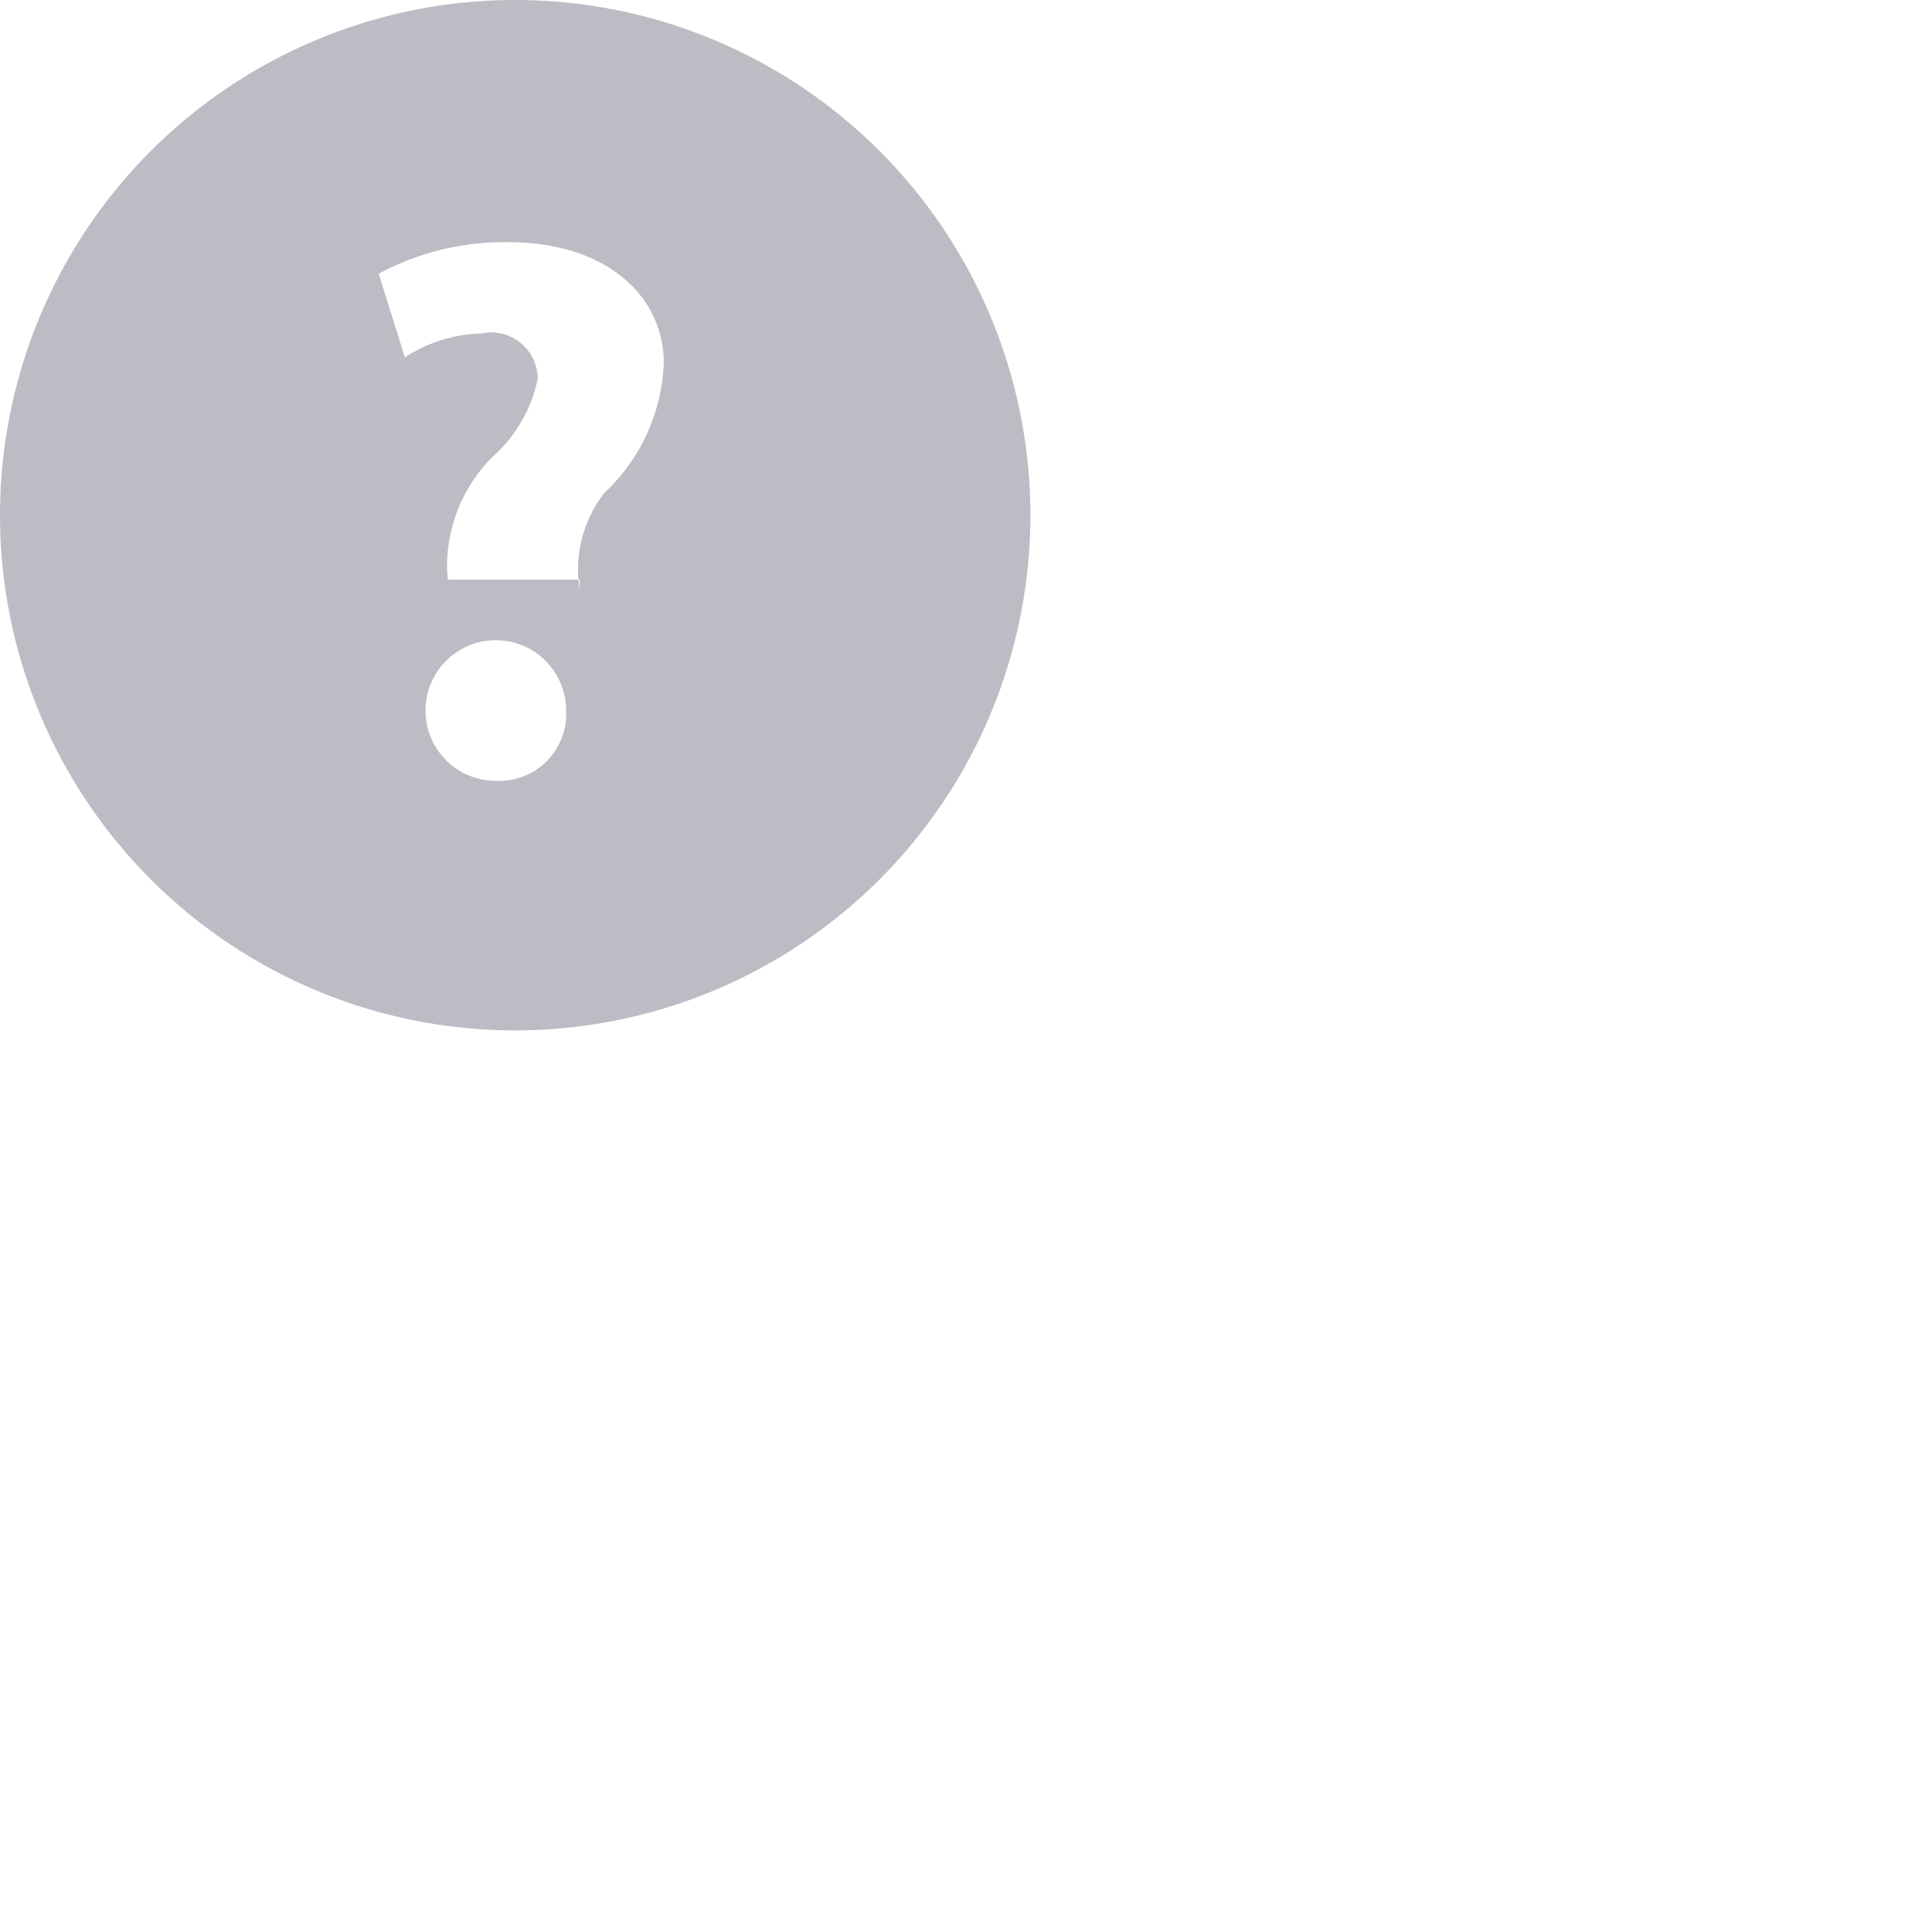 <svg xmlns="http://www.w3.org/2000/svg" width="30px" height="30px" viewBox="0 0 30 30">
<defs>
    <style>
      .cls-1 {
        fill: #bcbcc4;
        fill-rule: evenodd;
      }
    </style>
  </defs>
  <path id="button-question" class="cls-1" d="M942,491a8,8,0,1,0,8,8A8,8,0,0,0,942,491Zm-0.289,12.125a1.092,1.092,0,1,1,1.08-1.092A1.04,1.04,0,0,1,941.711,503.125Zm1.676-4.474a1.937,1.937,0,0,0-.387,1.5V500h-2.045l-0.012-.129a2.4,2.4,0,0,1,.707-1.779,2.206,2.206,0,0,0,.7-1.214,0.724,0.724,0,0,0-.875-0.7,2.279,2.279,0,0,0-1.188.371l-0.407-1.3a4.149,4.149,0,0,1,2-.489c1.582,0,2.427.876,2.427,1.872A2.9,2.9,0,0,1,943.387,498.651Z" transform="translate(-934 -491)"/>
</svg>

